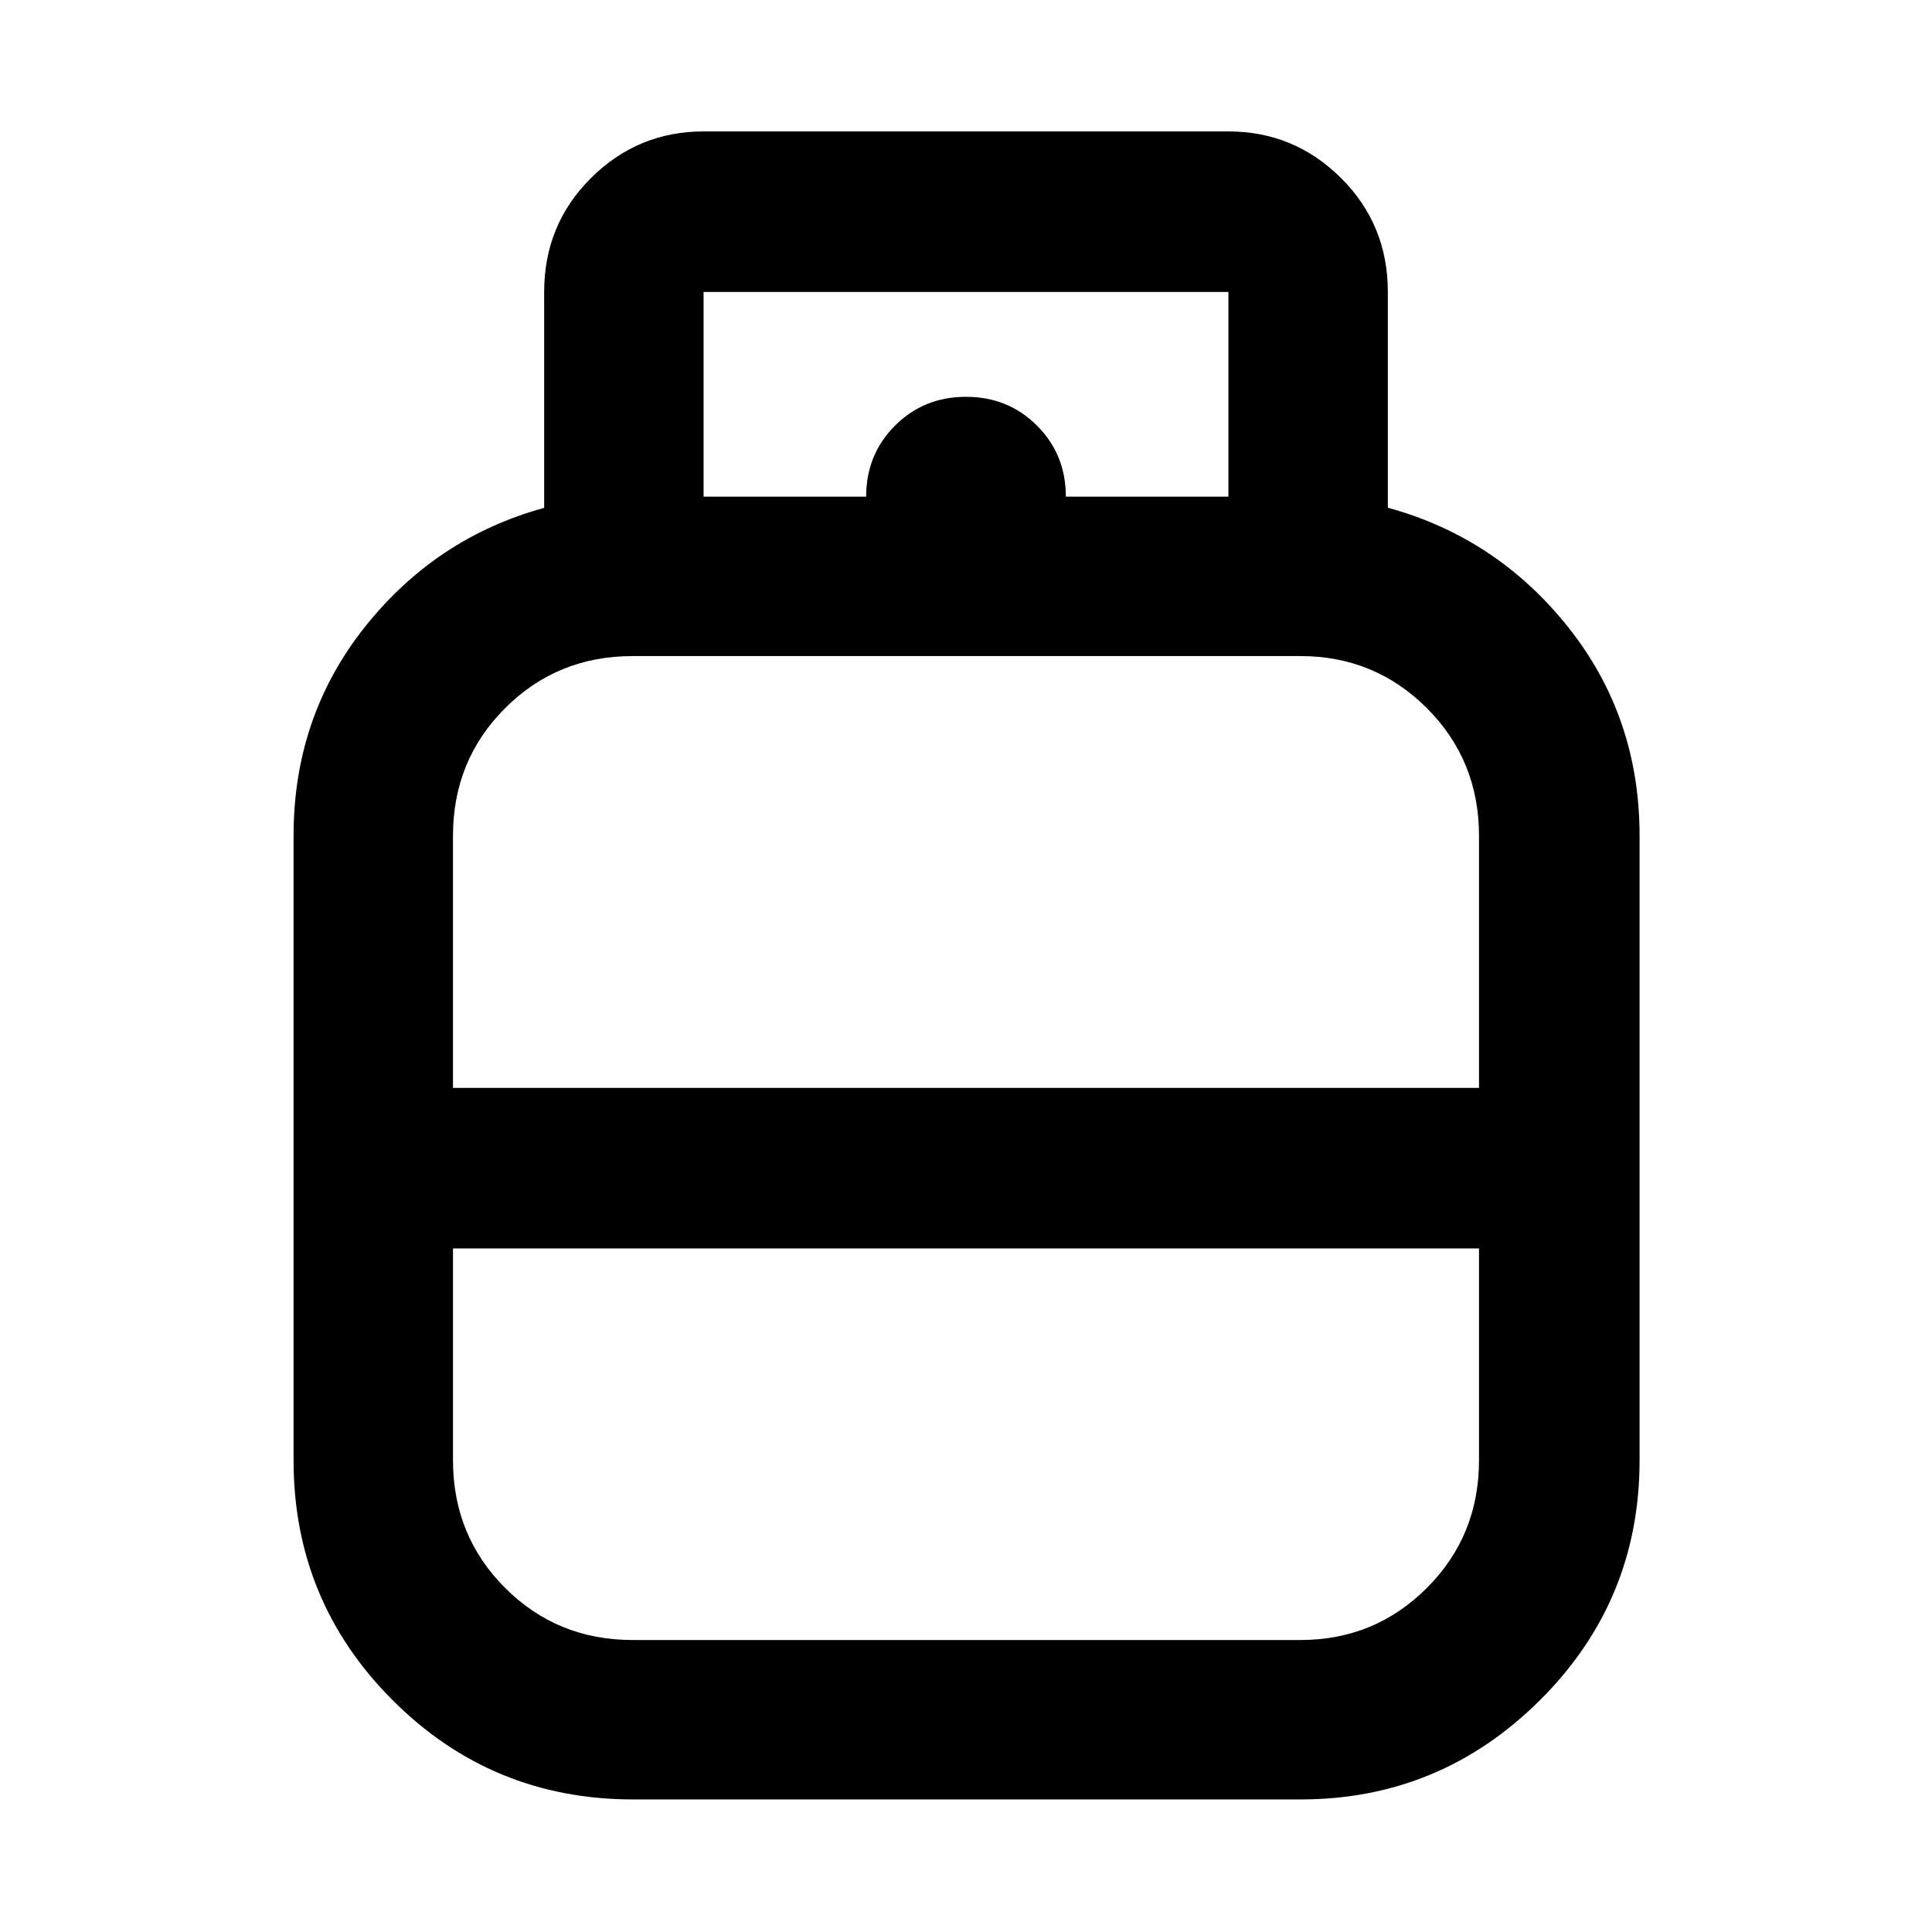 <svg xmlns="http://www.w3.org/2000/svg" width="48" height="48" viewBox="0 96 960 960"><path d="M314.608 990.131q-70.217 0-119.478-49.278-49.261-49.279-49.261-119.201v-310.39q0-58.995 35.281-103.532 35.281-44.536 89.241-59.382V241.087q0-33.49 23.277-56.637 23.278-23.146 55.941-23.146h260.782q32.663 0 55.941 23.146 23.277 23.147 23.277 56.637v107.191q54.205 14.851 89.646 59.407t35.441 103.577v310.39q0 69.922-49.543 119.201-49.544 49.278-118.935 49.278h-331.61Zm-89.521-353.566h509.826V511.35q0-37.566-25.891-63.458-25.892-25.891-62.804-25.891h-331.87q-37.478 0-63.37 25.891-25.891 25.892-25.891 63.458v125.215Zm89.261 274.348h331.87q36.912 0 62.804-25.891 25.891-25.892 25.891-63.458V716.349H225.087v105.215q0 37.566 25.891 63.458 25.892 25.891 63.37 25.891ZM480 636.565Zm0 79.784Zm0-39.609Zm49.609-333.957h80.782V241.087H349.609v101.696h80.782q0-20.957 14.326-35.283T480 293.174q20.957 0 35.283 14.326t14.326 35.283Z"/></svg>